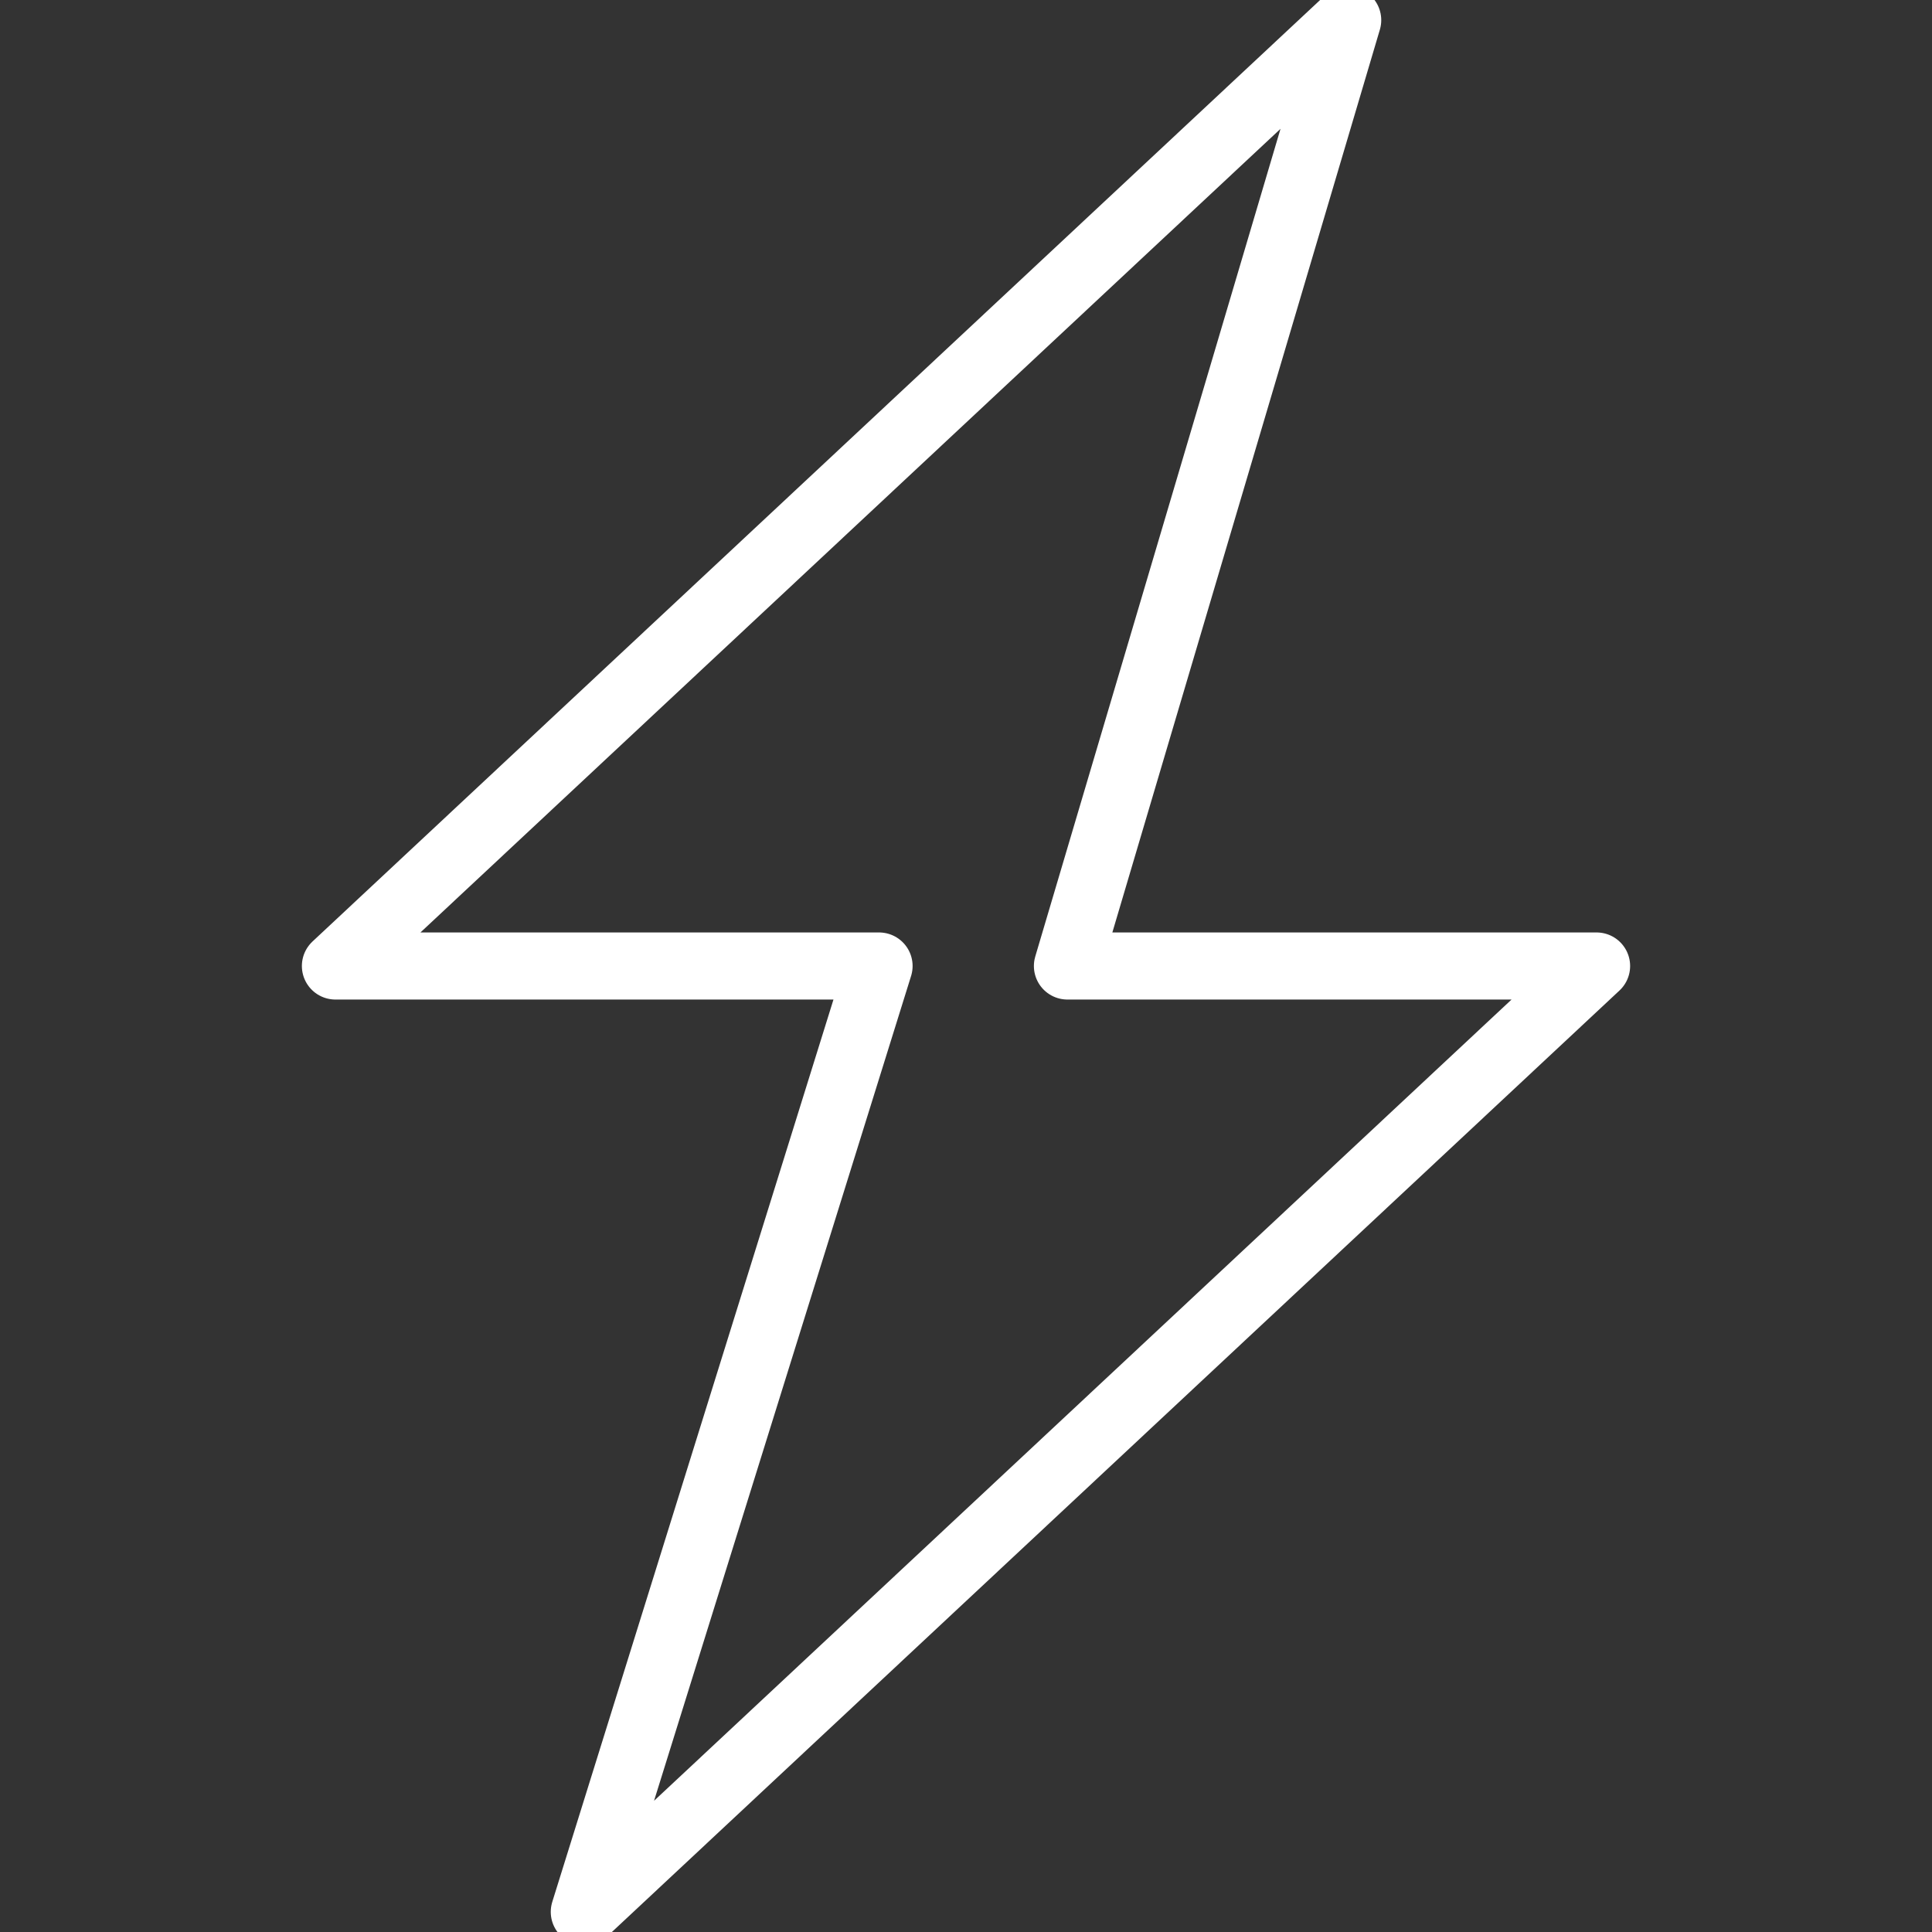 <svg id="Слой_1" data-name="Слой 1" xmlns="http://www.w3.org/2000/svg" viewBox="0 0 144 144"><rect x="0" y="0" width="144" height="144" fill="#333333" stroke="none"/><defs><style>.cls-1{fill:none;stroke:#FFFFFF;stroke-linecap:round;stroke-linejoin:round;stroke-width:5px;}</style></defs><polygon class="cls-1" points="119 72 79.56 72 100.45 1.5 25 72 65.52 72 43.55 142.5 119 72"/></svg>